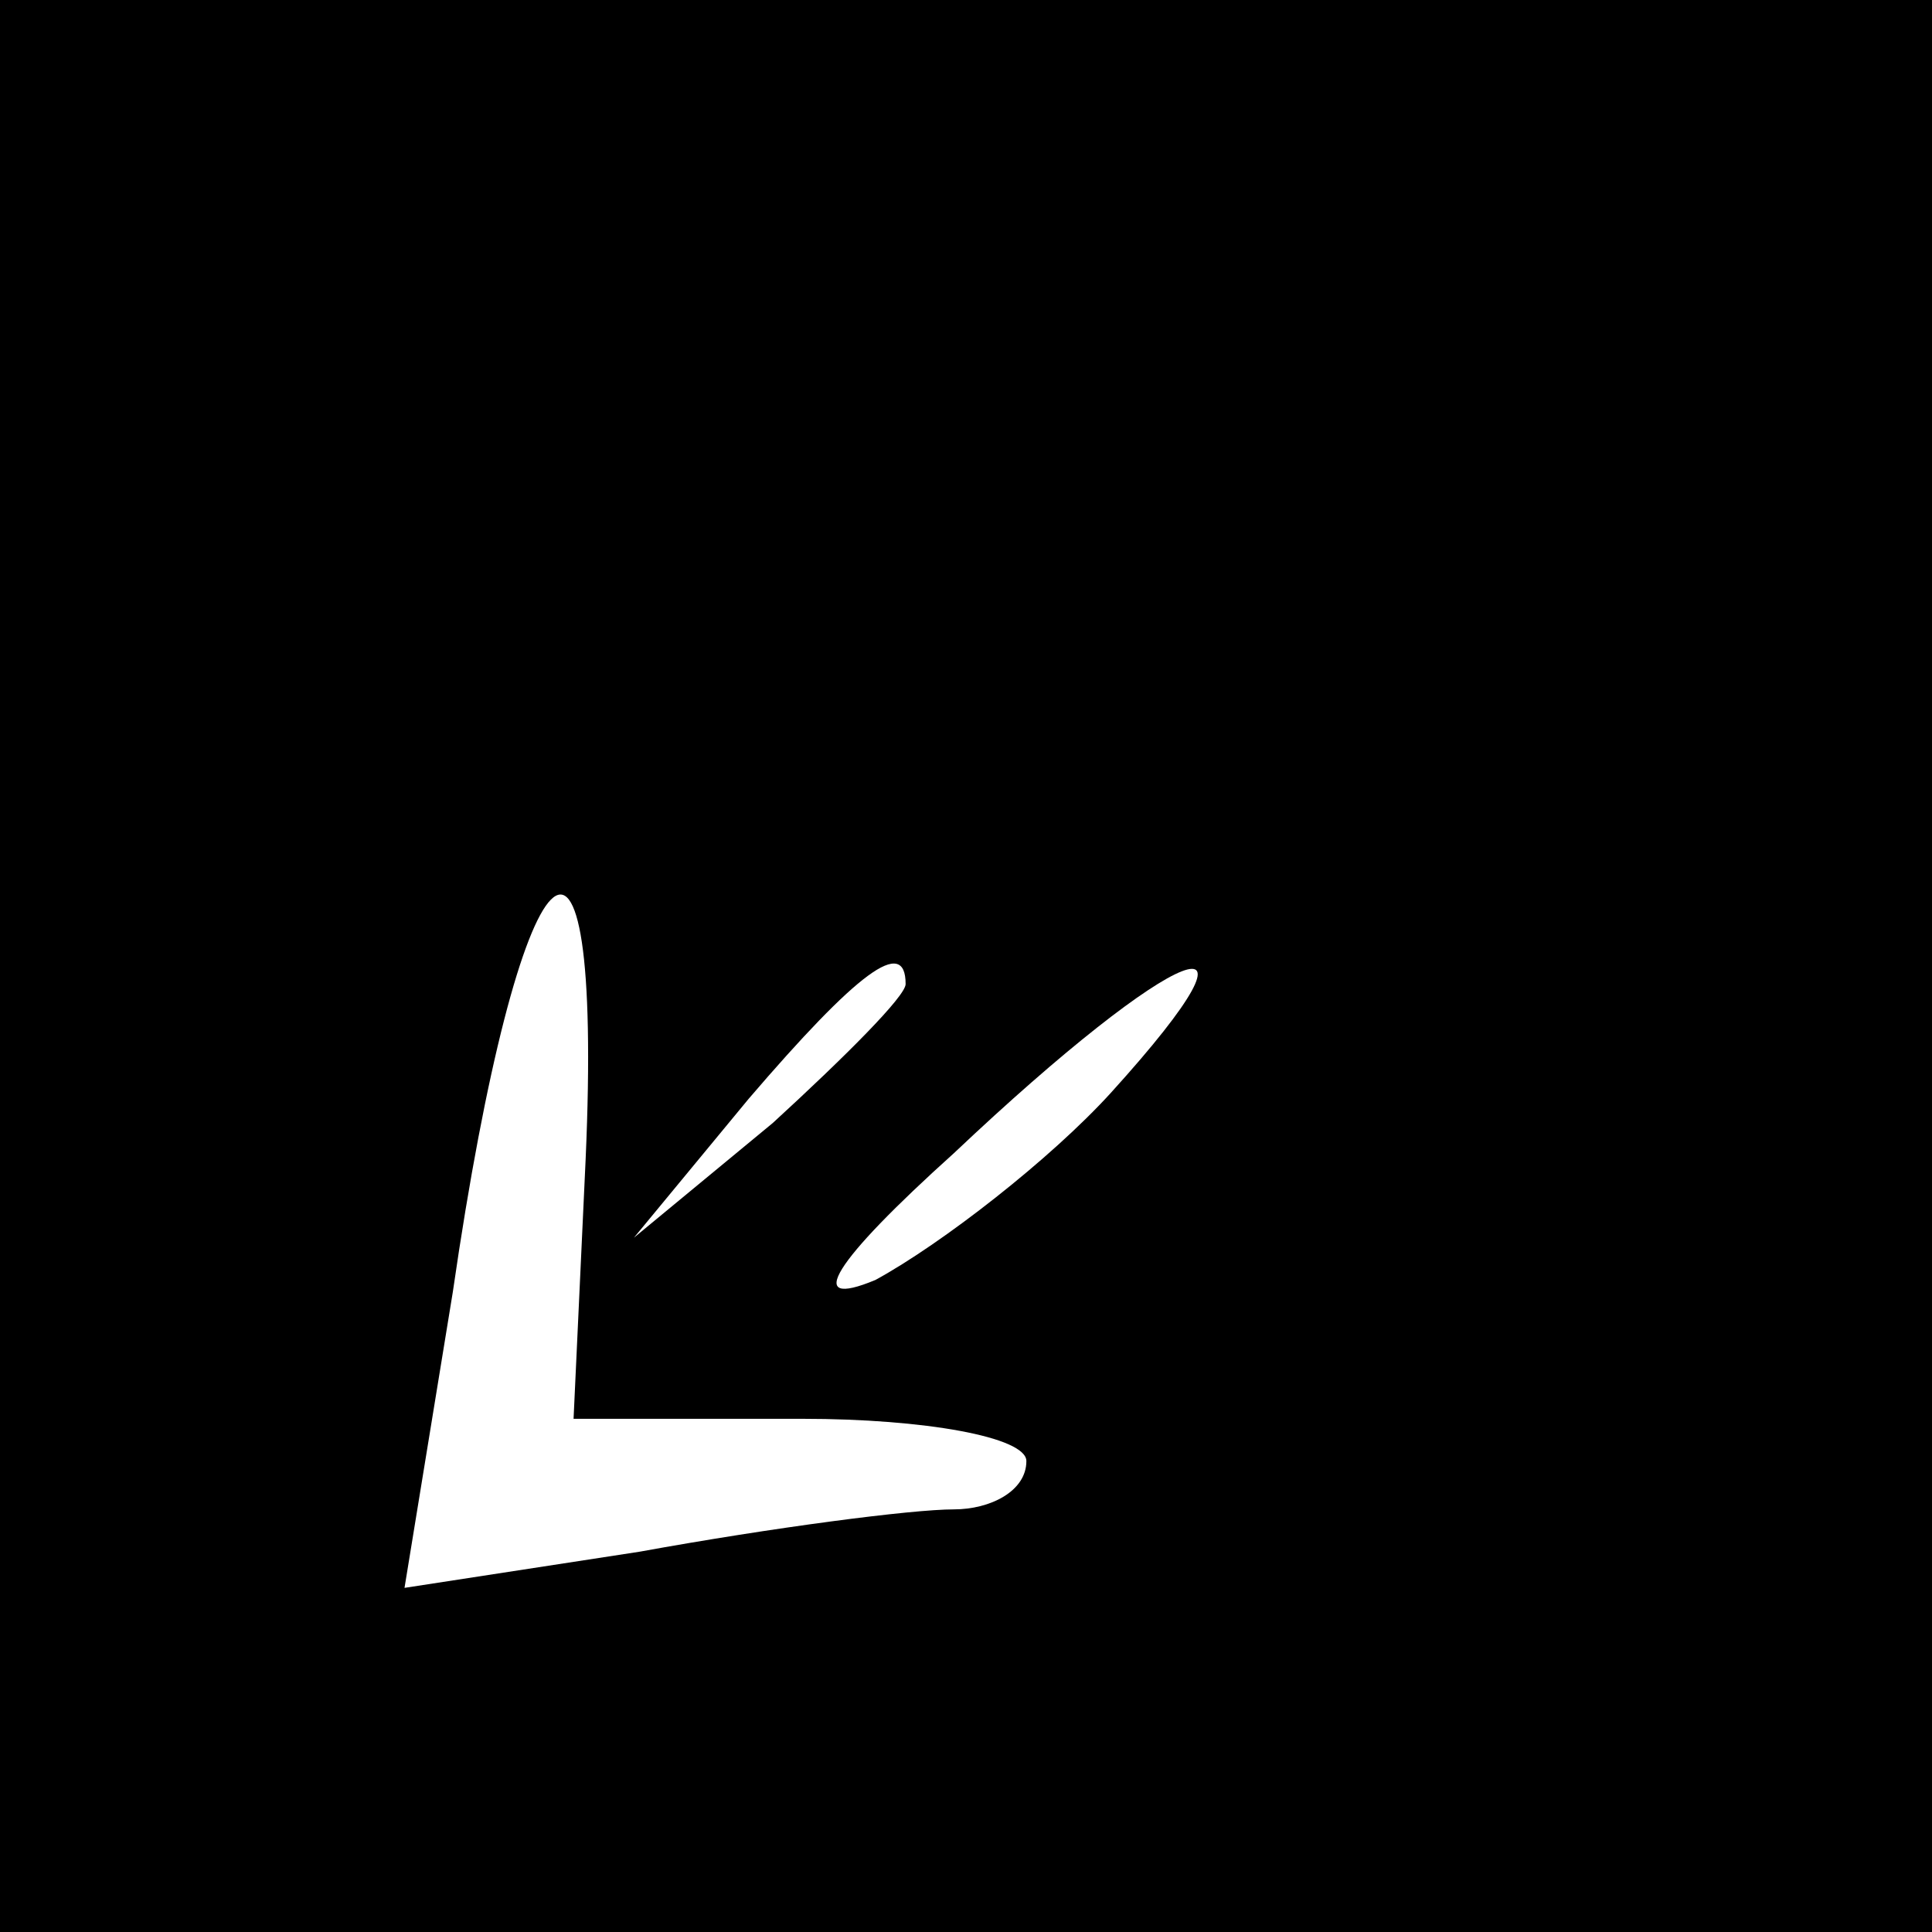 <?xml version="1.0" standalone="no"?>
<!DOCTYPE svg PUBLIC "-//W3C//DTD SVG 20010904//EN"
 "http://www.w3.org/TR/2001/REC-SVG-20010904/DTD/svg10.dtd">
<svg version="1.0" xmlns="http://www.w3.org/2000/svg"
 width="32pt" height="32pt" viewBox="0 0 32 32"
 preserveAspectRatio="xMidYMid meet">
<rect x="0" y="0" width="32" height="32" fill="#808080" stroke="none"/>
<g transform="translate(0,32) scale(0.1,-0.1)"
fill="#000000" stroke="none">
<path fill="#000000" stroke="none" d="M0 160 l0 -160 160 0 160 0 0 160 0
160 -160 0 -160 0 0 -160z"/>
<path fill="#ffffff" stroke="none" d="M97 128 l-2 -43 38 0 c20 0 37 -3 37
-7 0 -5 -6 -8 -12 -8 -7 0 -30 -3 -52 -7 l-39 -6 8 49 c11 76 25 90 22 22z"/>
<path fill="#ffffff" stroke="none" d="M150 157 c0 -2 -10 -12 -22 -23 l-23
-19 19 23 c18 21 26 27 26 19z"/>
<path fill="#ffffff" stroke="none" d="M184 139 c-10 -11 -28 -25 -39 -31 -12
-5 -7 3 13 21 37 35 55 42 26 10z"/>
</g>
</svg>
